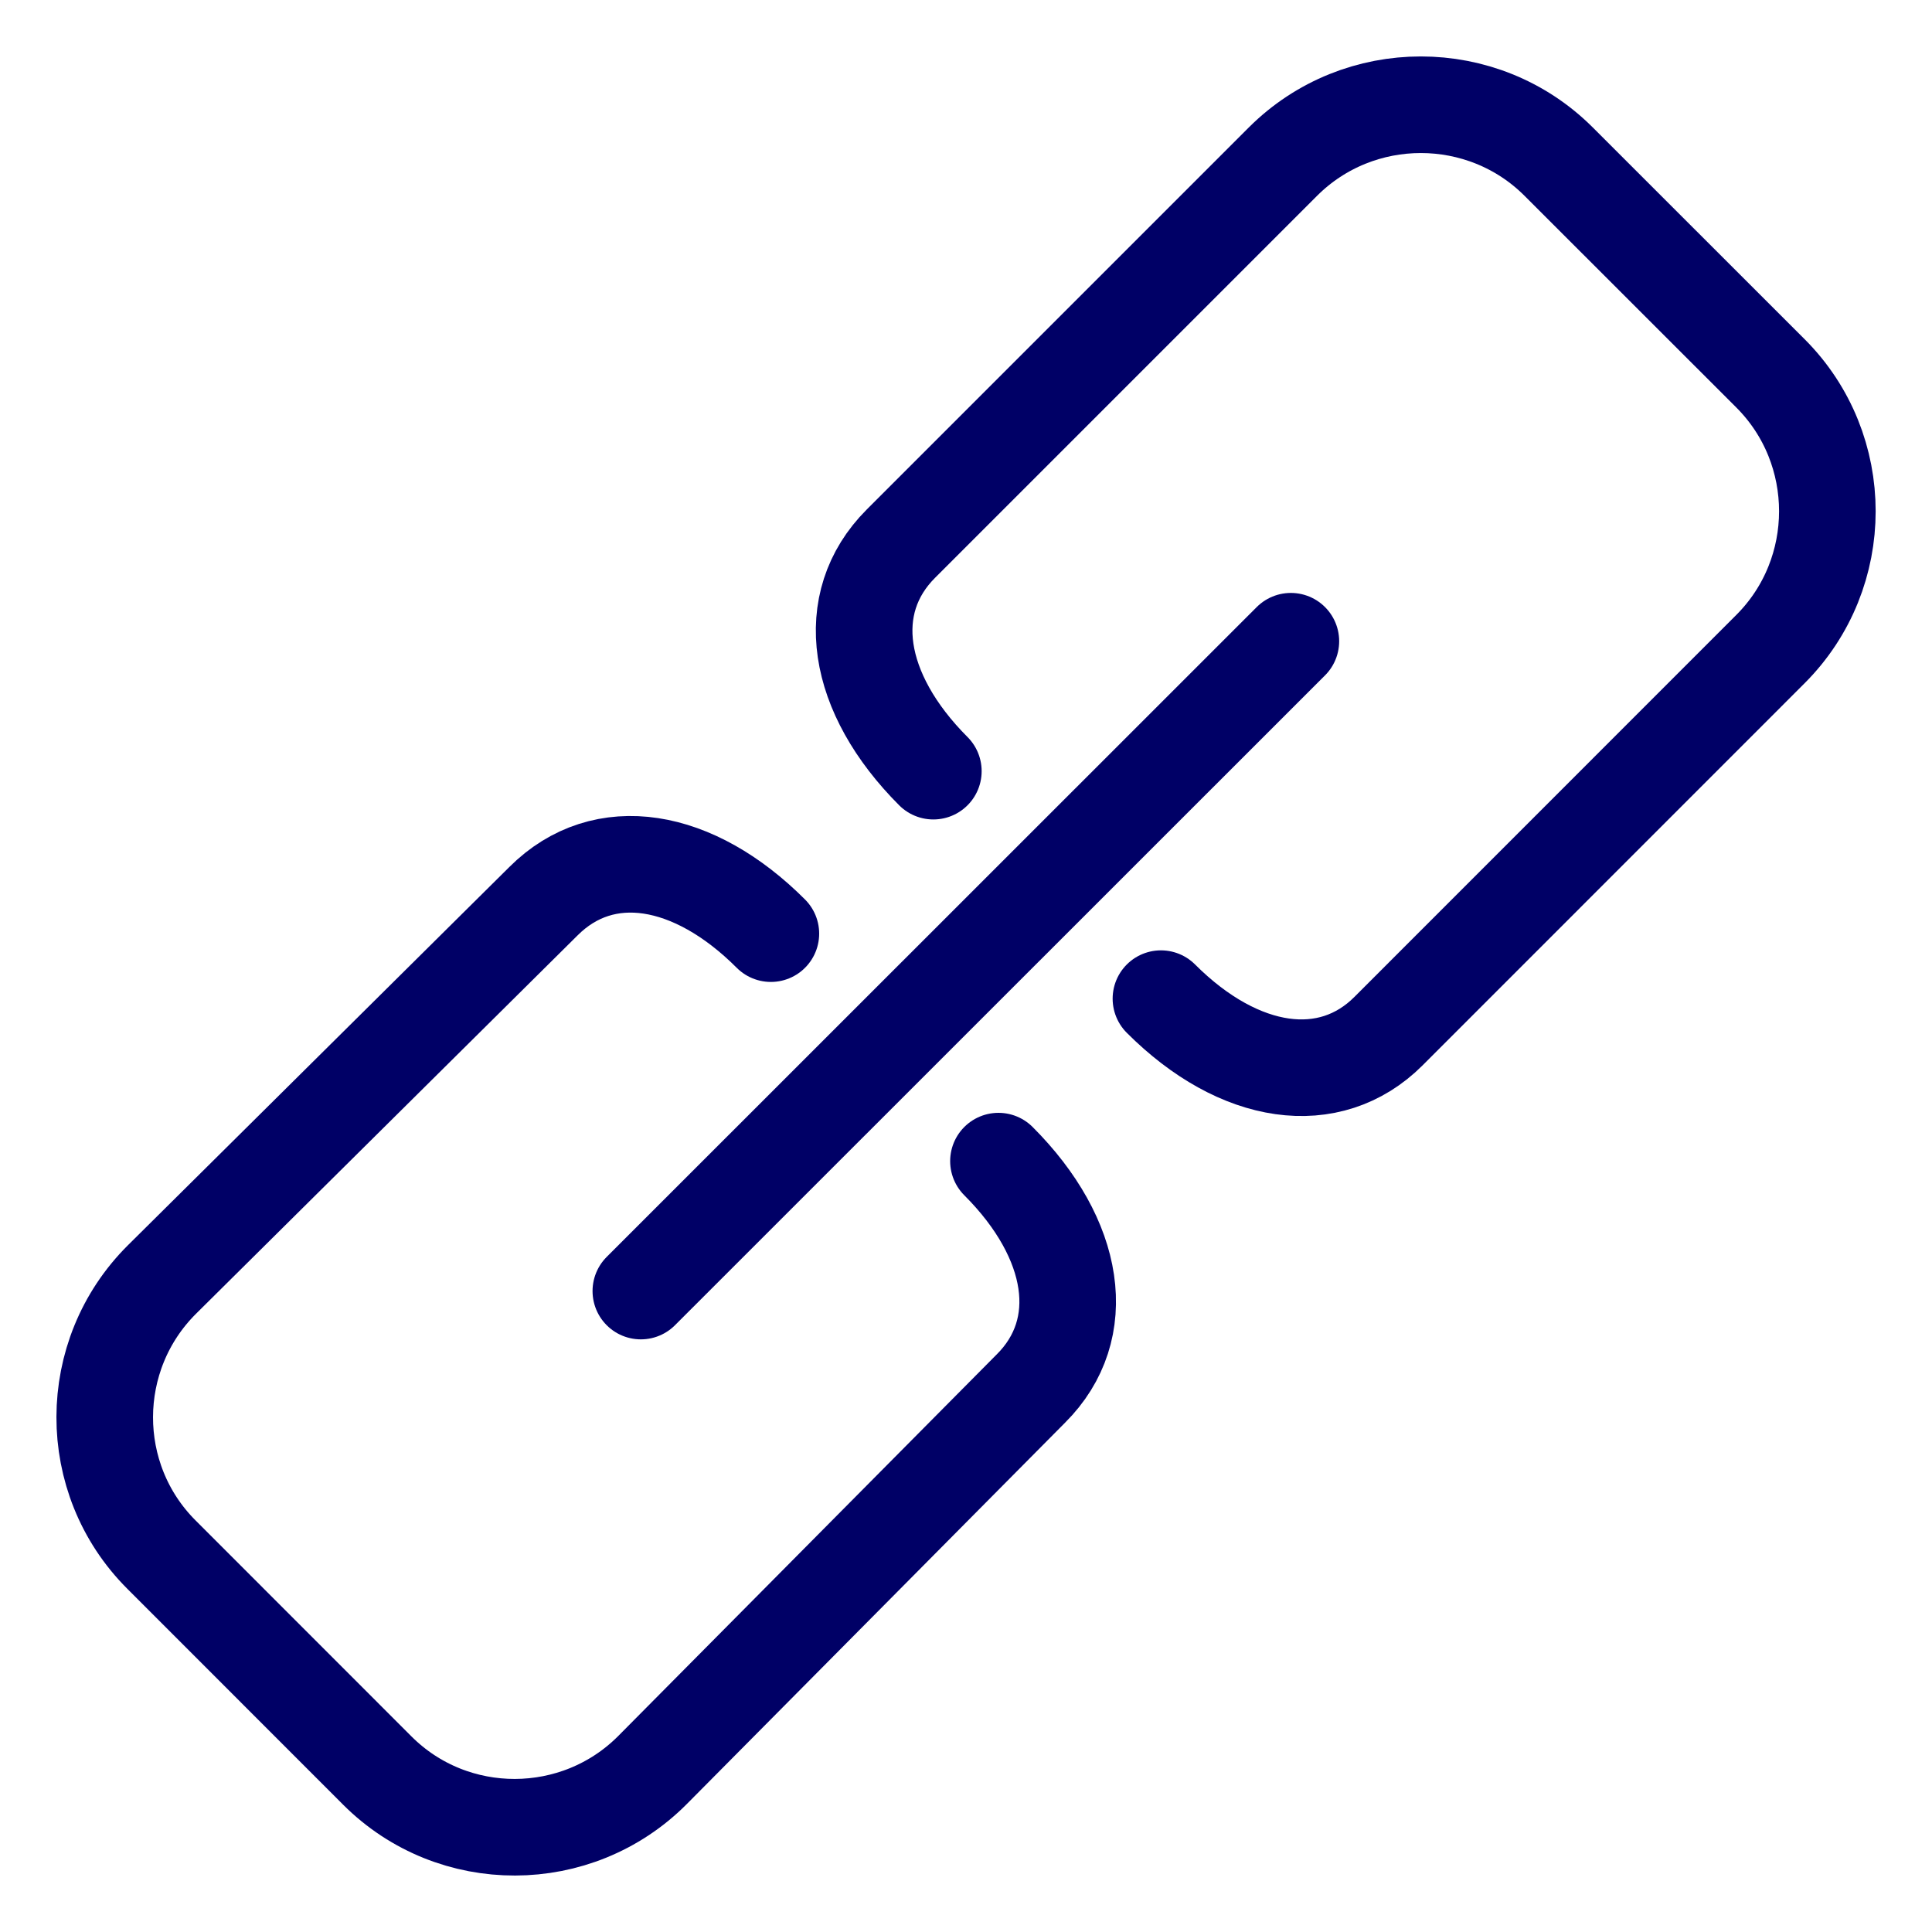<?xml version="1.0" encoding="utf-8"?>
<!-- Generator: Adobe Illustrator 15.0.0, SVG Export Plug-In . SVG Version: 6.00 Build 0)  -->
<!DOCTYPE svg PUBLIC "-//W3C//DTD SVG 1.1//EN" "http://www.w3.org/Graphics/SVG/1.1/DTD/svg11.dtd">
<svg version="1.1" id="Layer_1" xmlns="http://www.w3.org/2000/svg" xmlns:xlink="http://www.w3.org/1999/xlink" x="0px" y="0px"
	 width="20px" height="20px" viewBox="0 0 20 20" enable-background="new 0 0 20 20" xml:space="preserve">
<g>
	<path fill="none" stroke=" #000066" stroke-linecap="round" stroke-linejoin="round" stroke-miterlimit="10" d="M12.018,10.338
		c0.813,0.813,1.748,0.943,2.355,0.337l3.955-3.956c0.785-0.785,0.785-2.069,0-2.854l-2.193-2.192c-0.785-0.785-2.068-0.785-2.854,0
		L9.326,5.628C8.709,6.245,8.857,7.177,9.662,7.983"/>
	<path fill="none" stroke=" #000066" stroke-linecap="round" stroke-linejoin="round" stroke-miterlimit="10" d="M7.98,9.665
		c-0.798-0.799-1.73-0.96-2.354-0.336l-3.949,3.916c-0.788,0.783-0.791,2.064-0.006,2.848l2.235,2.236
		c0.785,0.785,2.066,0.781,2.849-0.006l3.917-3.949c0.617-0.615,0.469-1.549-0.336-2.354"/>
	
		<line fill="none" stroke=" #000066" stroke-linecap="round" stroke-linejoin="round" stroke-miterlimit="10" x1="6.634" y1="13.365" x2="13.363" y2="6.638"/>
</g>
</svg>
